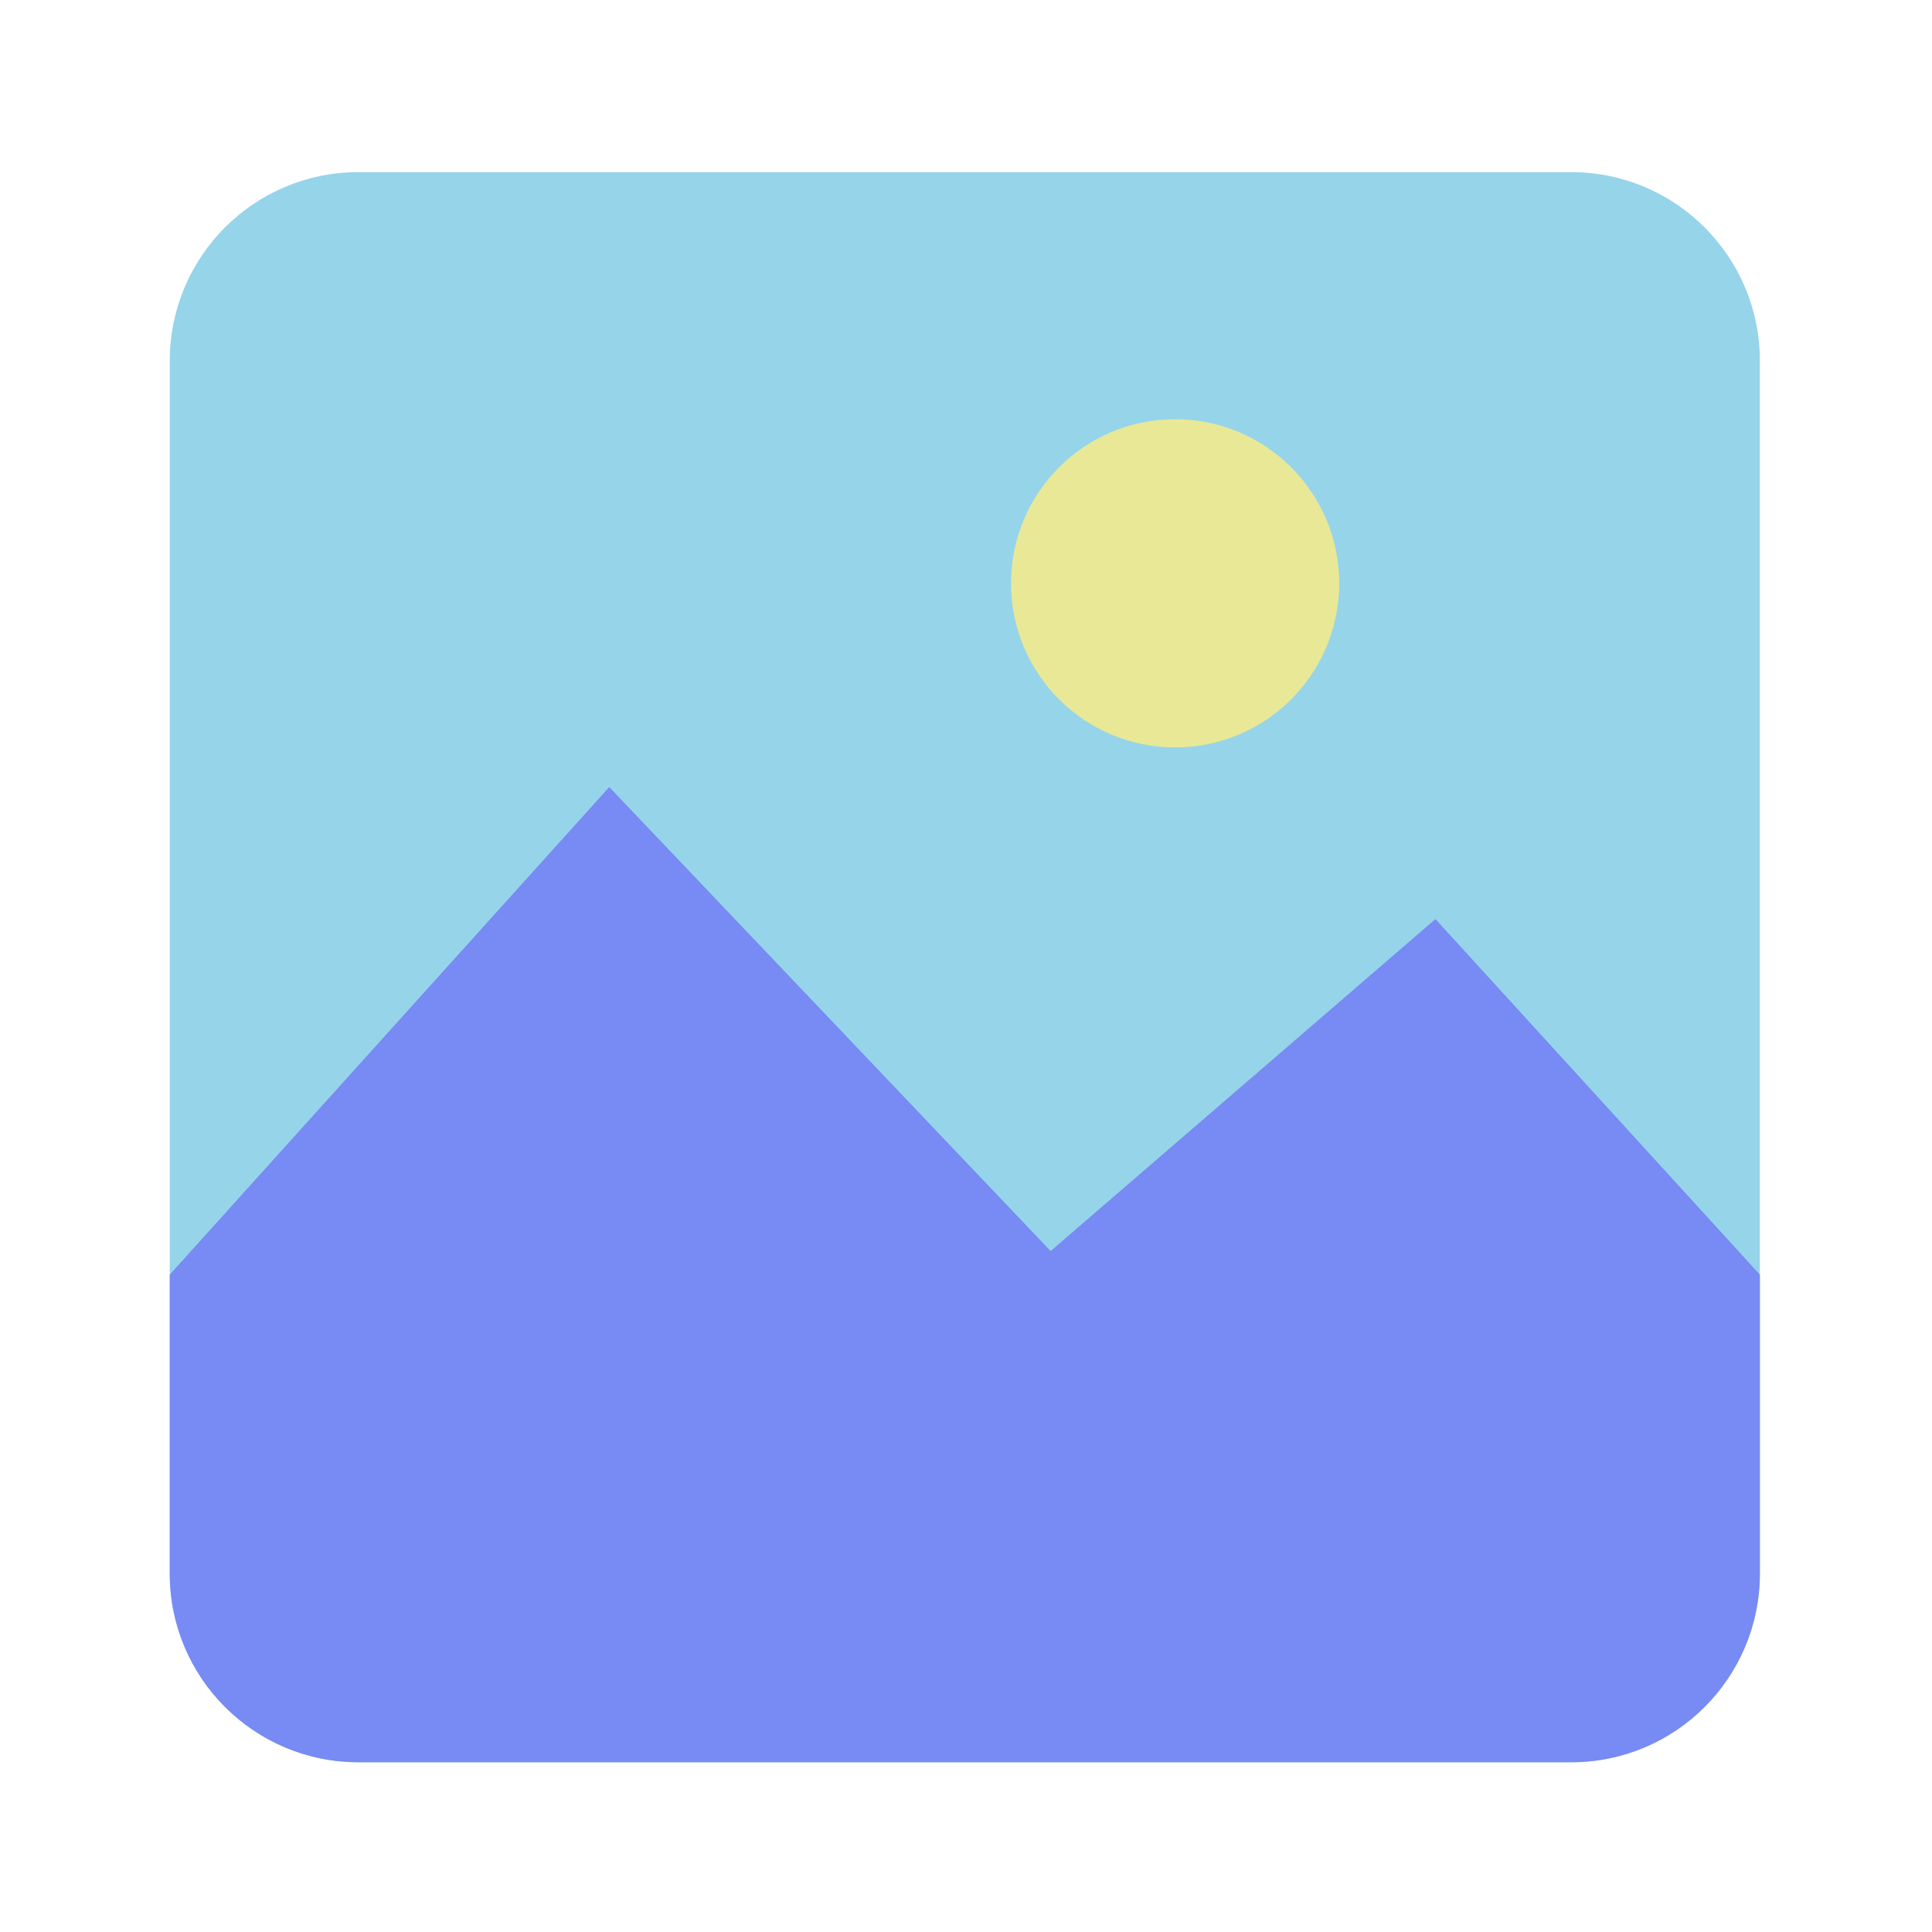 <?xml version="1.0" encoding="UTF-8" standalone="no"?>
<svg
   xmlns:dc="http://purl.org/dc/elements/1.1/"
   xmlns:cc="http://creativecommons.org/ns#"
   xmlns:rdf="http://www.w3.org/1999/02/22-rdf-syntax-ns#"
   xmlns:svg="http://www.w3.org/2000/svg"
   xmlns="http://www.w3.org/2000/svg"
   viewBox="0 0 1365.333 1365.333"
   height="1365.333"
   width="1365.333"
   xml:space="preserve"
   id="svg5249"
   version="1.1"><defs
     id="defs5253"><clipPath
       id="clipPath5265"
       clipPathUnits="userSpaceOnUse"><path
         id="path5263"
         d="M 0,1024 H 1024 V 0 H 0 Z" /></clipPath></defs><g
     transform="matrix(1.333,0,0,-1.333,0,1365.333)"
     id="g5257"><g
       id="g5259"><g
         clip-path="url(#clipPath5265)"
         id="g5261"><g
           transform="translate(933,190)"
           id="g5267"><path
             id="path5269"
             style="fill:#96d4ea;fill-opacity:1;fill-rule:nonzero;stroke:none"
             d="m 0,0 c 0,-55.229 -44.771,-100 -100,-100 h -643 c -55.229,0 -100,44.771 -100,100 v 643 c 0,55.229 44.771,100 100,100 h 643 C -44.771,743 0,698.229 0,643 Z" /></g><g
           transform="translate(190,90)"
           id="g5271"><path
             id="path5273"
             style="fill:#788af4;fill-opacity:1;fill-rule:nonzero;stroke:none"
             d="m 0,0 h 643 c 55.229,0 100,44.771 100,100 V 258.5 L 571,447 367,271 133,517 -100,258.5 V 232.534 100 C -100,44.771 -55.229,0 0,0" /></g><g
           transform="translate(710.002,715)"
           id="g5275"><path
             id="path5277"
             style="fill:#e8e897;fill-opacity:1;fill-rule:nonzero;stroke:none"
             d="m 0,0 c 0,-48.05 -38.951,-87.002 -87.002,-87.002 -48.051,0 -87.002,38.952 -87.002,87.002 0,48.05 38.951,87.002 87.002,87.002 C -38.951,87.002 0,48.05 0,0" /></g></g></g></g></svg>